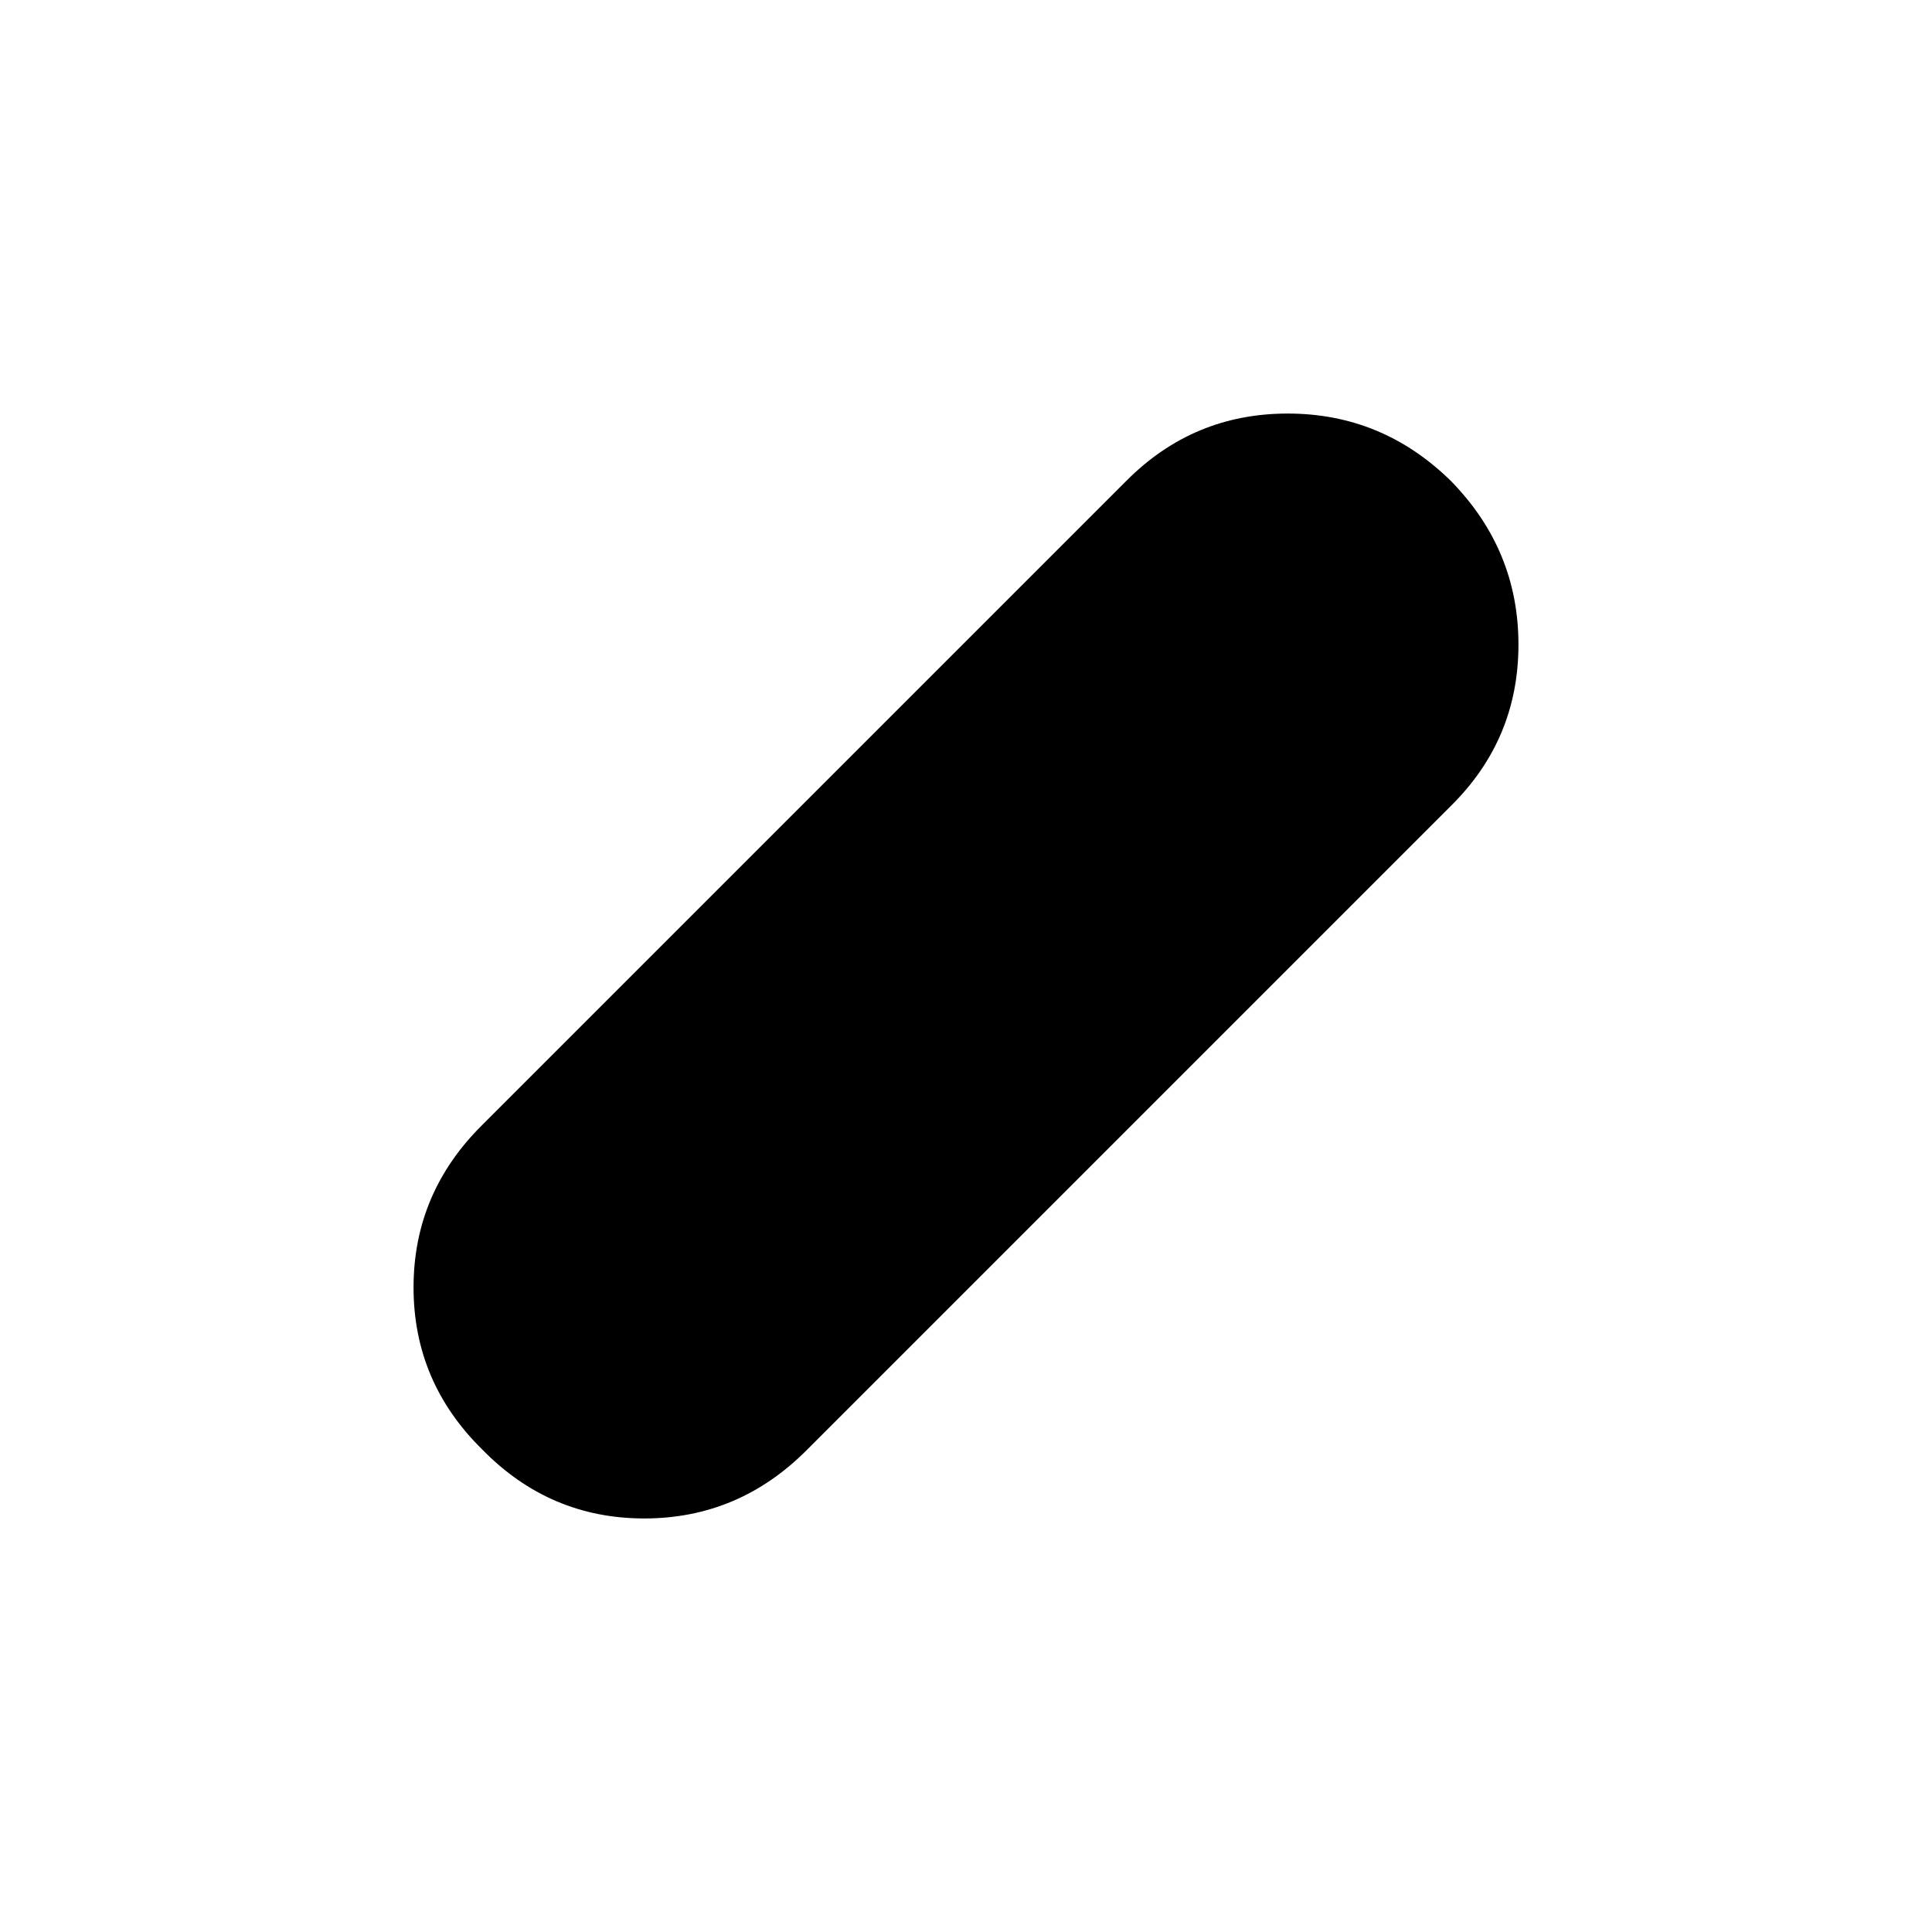<svg xmlns="http://www.w3.org/2000/svg" height="40" viewBox="0 -960 960 960" width="40"><path d="M239.64-239.74q-34.15-33.58-34.15-80.54 0-46.96 34.15-80.75l320-320q33.24-33.48 80.23-33.48 47 0 81.16 33.58 33.48 34.25 33.48 81.21 0 46.96-33.48 80.08l-320 320q-33.91 34.15-80.9 34.15-47 0-80.49-34.25Z"/></svg>